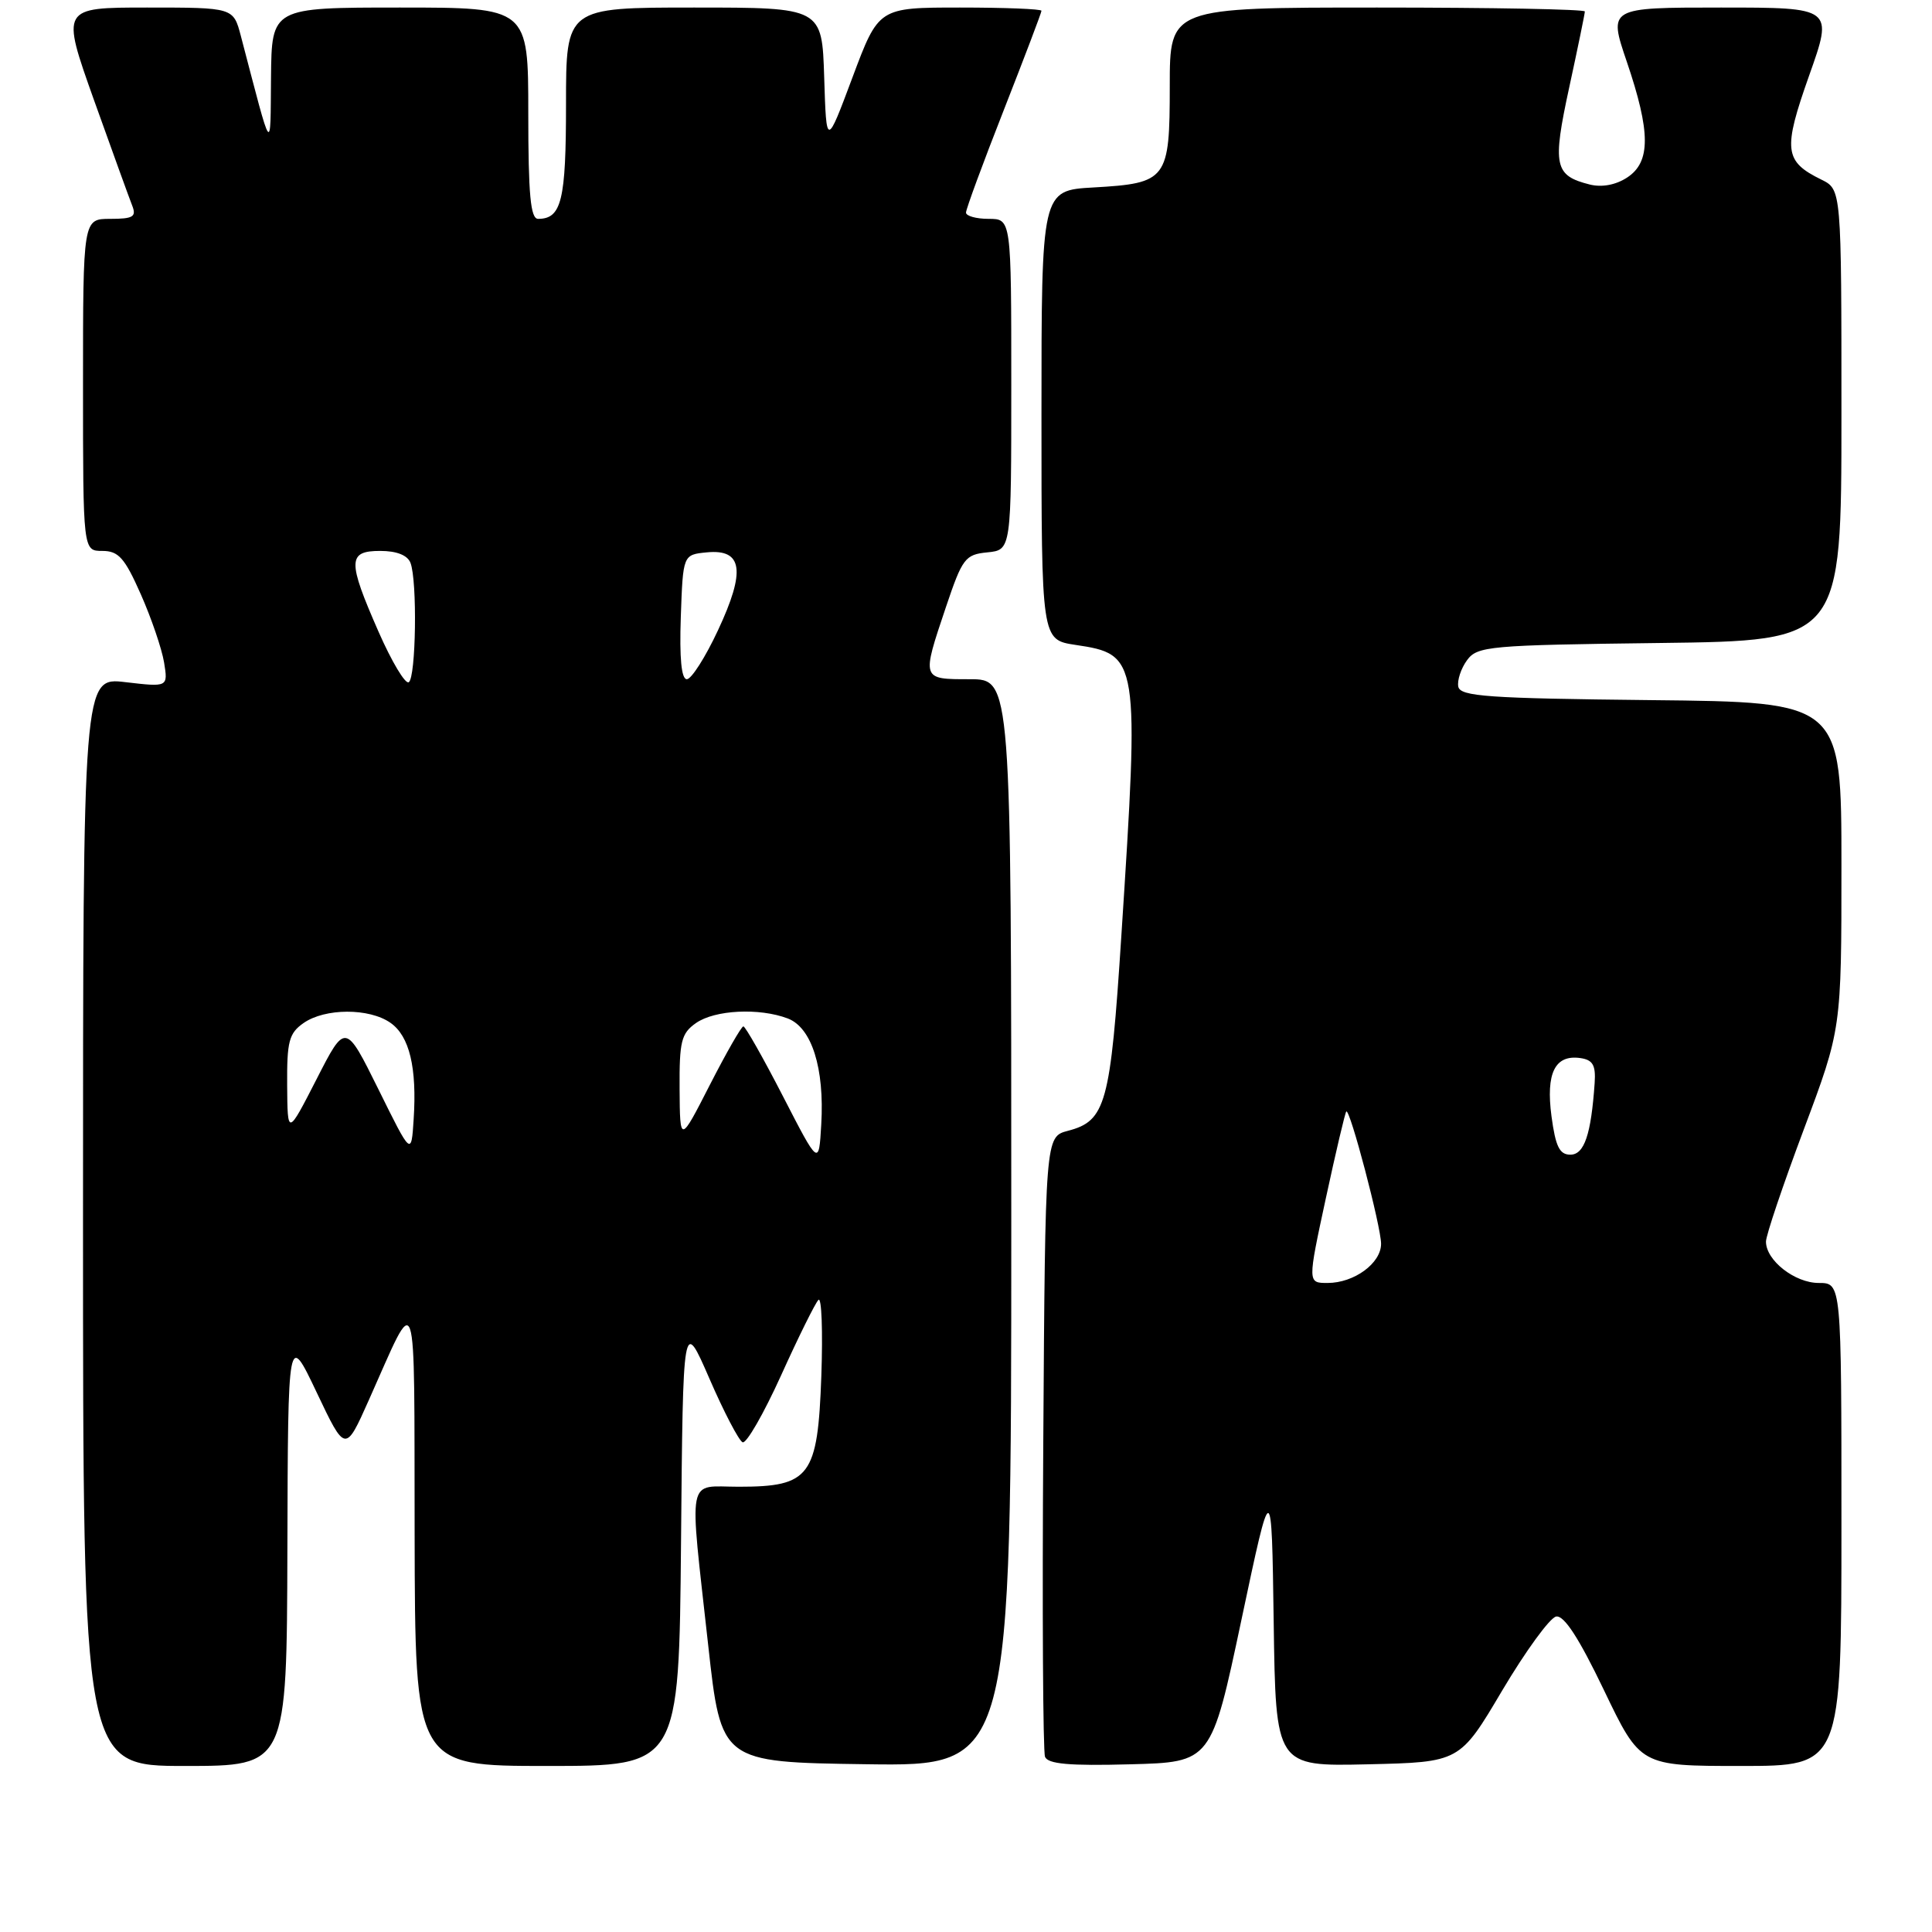 <?xml version="1.0" encoding="UTF-8" standalone="no"?>
<!DOCTYPE svg PUBLIC "-//W3C//DTD SVG 1.1//EN" "http://www.w3.org/Graphics/SVG/1.1/DTD/svg11.dtd" >
<svg xmlns="http://www.w3.org/2000/svg" xmlns:xlink="http://www.w3.org/1999/xlink" version="1.1" viewBox="0 0 256 256">
 <g >
 <path fill="currentColor"
d=" M 38.08 205.25 C 38.16 176.50 38.16 176.50 41.96 184.50 C 45.76 192.50 45.76 192.50 48.88 185.50 C 55.42 170.86 54.87 169.23 54.94 203.25 C 55.00 234.00 55.00 234.00 72.49 234.00 C 89.97 234.00 89.97 234.00 90.24 204.31 C 90.50 174.63 90.50 174.63 94.00 182.67 C 95.92 187.10 97.91 190.90 98.40 191.11 C 98.90 191.32 101.19 187.33 103.50 182.24 C 105.80 177.15 108.03 172.65 108.45 172.24 C 108.87 171.83 109.04 176.39 108.83 182.36 C 108.35 195.65 107.35 197.00 97.89 197.00 C 90.91 197.00 91.30 194.98 93.84 218.00 C 95.55 233.50 95.55 233.50 114.78 233.77 C 134.00 234.04 134.00 234.04 134.00 162.02 C 134.00 90.00 134.00 90.00 128.50 90.00 C 122.07 90.00 122.10 90.08 125.34 80.44 C 127.52 73.97 127.88 73.48 130.84 73.19 C 134.00 72.87 134.00 72.87 134.00 50.94 C 134.00 29.00 134.00 29.00 131.00 29.00 C 129.35 29.00 128.00 28.62 128.00 28.17 C 128.00 27.71 130.25 21.60 133.00 14.60 C 135.75 7.59 138.00 1.67 138.00 1.43 C 138.00 1.19 133.14 1.00 127.21 1.00 C 116.42 1.00 116.42 1.00 112.96 10.25 C 109.50 19.50 109.50 19.50 109.21 10.25 C 108.92 1.00 108.92 1.00 91.96 1.00 C 75.00 1.00 75.00 1.00 75.00 13.80 C 75.00 26.56 74.41 29.00 71.30 29.00 C 70.30 29.00 70.00 25.82 70.00 15.00 C 70.00 1.00 70.00 1.00 53.00 1.00 C 36.00 1.00 36.00 1.00 35.91 10.25 C 35.81 20.47 36.16 20.95 31.91 4.75 C 30.92 1.00 30.92 1.00 19.50 1.00 C 8.09 1.00 8.09 1.00 12.45 13.25 C 14.86 19.99 17.14 26.29 17.52 27.25 C 18.10 28.72 17.64 29.00 14.61 29.00 C 11.00 29.00 11.00 29.00 11.00 51.00 C 11.00 73.00 11.00 73.00 13.56 73.00 C 15.70 73.00 16.52 73.91 18.66 78.75 C 20.06 81.91 21.44 85.97 21.74 87.77 C 22.27 91.05 22.27 91.05 16.63 90.39 C 11.00 89.72 11.00 89.72 11.00 161.86 C 11.00 234.00 11.00 234.00 24.50 234.00 C 38.00 234.00 38.00 234.00 38.08 205.25 Z  M 164.50 214.62 C 168.50 195.73 168.50 195.73 168.77 214.90 C 169.04 234.06 169.04 234.06 181.23 233.78 C 193.43 233.50 193.43 233.50 199.05 224.00 C 202.15 218.78 205.36 214.37 206.19 214.20 C 207.24 214.00 209.21 217.03 212.53 223.95 C 217.35 234.00 217.35 234.00 230.67 234.00 C 244.00 234.00 244.00 234.00 244.00 202.00 C 244.00 170.00 244.00 170.00 241.00 170.00 C 237.82 170.00 234.00 167.01 234.00 164.52 C 234.00 163.70 236.25 157.03 239.00 149.69 C 244.00 136.35 244.00 136.35 244.00 114.69 C 244.00 93.03 244.00 93.03 218.76 92.77 C 197.12 92.54 193.48 92.28 193.23 90.98 C 193.07 90.15 193.59 88.57 194.39 87.48 C 195.75 85.62 197.26 85.48 219.92 85.20 C 244.00 84.90 244.00 84.90 244.00 55.00 C 244.00 25.11 244.00 25.11 241.34 23.80 C 236.41 21.38 236.23 19.87 239.72 10.01 C 242.92 1.00 242.92 1.00 228.02 1.00 C 213.12 1.00 213.12 1.00 215.56 8.18 C 218.73 17.50 218.74 21.47 215.61 23.52 C 214.10 24.51 212.26 24.85 210.65 24.45 C 205.96 23.27 205.68 21.96 207.93 11.58 C 209.07 6.33 210.00 1.80 210.00 1.52 C 210.00 1.23 197.62 1.00 182.50 1.00 C 155.00 1.00 155.00 1.00 155.00 11.38 C 155.00 23.83 154.66 24.28 144.88 24.84 C 138.00 25.23 138.00 25.23 138.00 55.00 C 138.00 84.77 138.00 84.77 142.49 85.45 C 150.92 86.71 150.98 87.10 148.58 124.07 C 147.14 146.32 146.53 148.53 141.50 149.84 C 138.50 150.63 138.50 150.63 138.24 191.06 C 138.09 213.30 138.20 232.08 138.47 232.78 C 138.84 233.74 141.67 234.00 149.73 233.78 C 160.50 233.50 160.50 233.50 164.50 214.62 Z  M 103.74 145.25 C 101.12 140.16 98.76 136.00 98.50 136.00 C 98.24 136.00 96.24 139.49 94.06 143.75 C 90.10 151.50 90.10 151.50 90.05 144.31 C 90.01 137.98 90.27 136.93 92.22 135.56 C 94.72 133.81 100.60 133.52 104.38 134.95 C 107.56 136.16 109.26 141.53 108.82 149.00 C 108.50 154.50 108.50 154.50 103.74 145.25 Z  M 50.14 144.33 C 45.77 135.51 45.77 135.51 41.94 143.01 C 38.10 150.50 38.10 150.50 38.05 143.81 C 38.01 137.99 38.29 136.91 40.22 135.56 C 43.06 133.57 48.92 133.55 51.74 135.53 C 54.26 137.29 55.26 141.47 54.81 148.33 C 54.50 153.16 54.50 153.16 50.14 144.33 Z  M 50.16 83.71 C 46.03 74.30 46.06 73.00 50.39 73.00 C 52.56 73.00 54.00 73.57 54.39 74.58 C 55.31 76.97 55.12 89.81 54.16 90.40 C 53.70 90.68 51.90 87.67 50.16 83.71 Z  M 90.21 81.75 C 90.50 73.50 90.50 73.50 93.66 73.19 C 98.42 72.73 98.83 75.63 95.13 83.53 C 93.47 87.09 91.61 90.00 91.01 90.00 C 90.29 90.00 90.02 87.23 90.21 81.75 Z  M 175.68 158.78 C 177.01 152.62 178.23 147.44 178.39 147.28 C 178.86 146.80 183.00 162.55 183.00 164.81 C 183.00 167.39 179.43 170.00 175.91 170.00 C 173.26 170.00 173.26 170.00 175.68 158.78 Z  M 205.58 147.91 C 204.82 142.18 206.04 139.72 209.41 140.20 C 211.06 140.44 211.46 141.14 211.30 143.50 C 210.83 150.33 209.93 153.00 208.08 153.00 C 206.64 153.00 206.12 151.92 205.58 147.91 Z "/>
</g>
</svg>